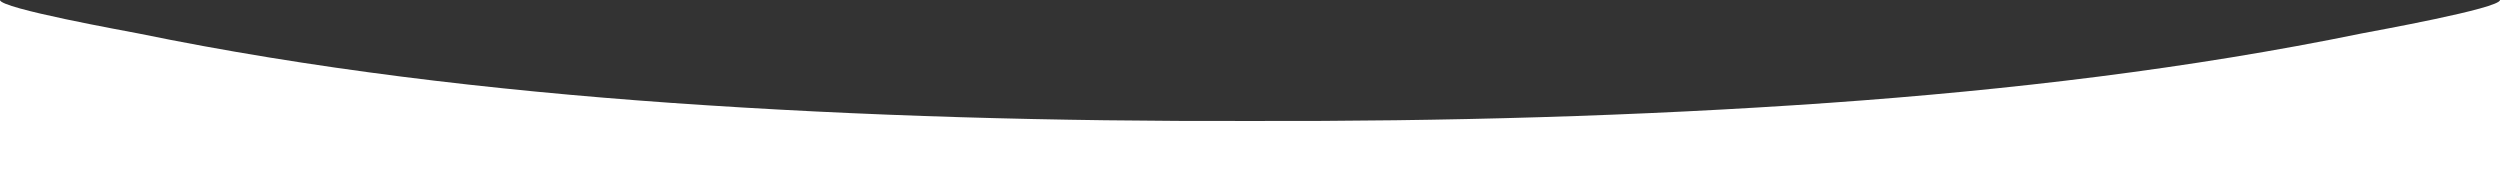 <?xml version="1.0" encoding="utf-8"?>
<!-- Generator: Adobe Illustrator 16.0.3, SVG Export Plug-In . SVG Version: 6.00 Build 0)  -->
<!DOCTYPE svg PUBLIC "-//W3C//DTD SVG 1.1//EN" "http://www.w3.org/Graphics/SVG/1.1/DTD/svg11.dtd">
<svg version="1.1" id="Layer_1" xmlns="http://www.w3.org/2000/svg" xmlns:xlink="http://www.w3.org/1999/xlink" x="0px" y="0px"
	 width="300px" height="21.875px" viewBox="-123 0 300 21.875" enable-background="new -123 0 300 21.875" xml:space="preserve">
<rect x="-123" y="0" width="300" height="21.875" fill="#333333" stroke="none"/>
<path fill="#FFFFFF" d="M160.388,4.015c-20.605,4.232-42.247,6.798-63.899,8.328C73.441,13.965,50.221,14.578,27,14.518
	c-23.218,0.06-46.438-0.553-69.485-2.175c-21.655-1.53-43.297-4.096-63.905-8.328C-107.72,3.749-123,1.015-123,0v21.875h300V0
	C177,1.015,161.723,3.749,160.388,4.015z"/>
</svg>
